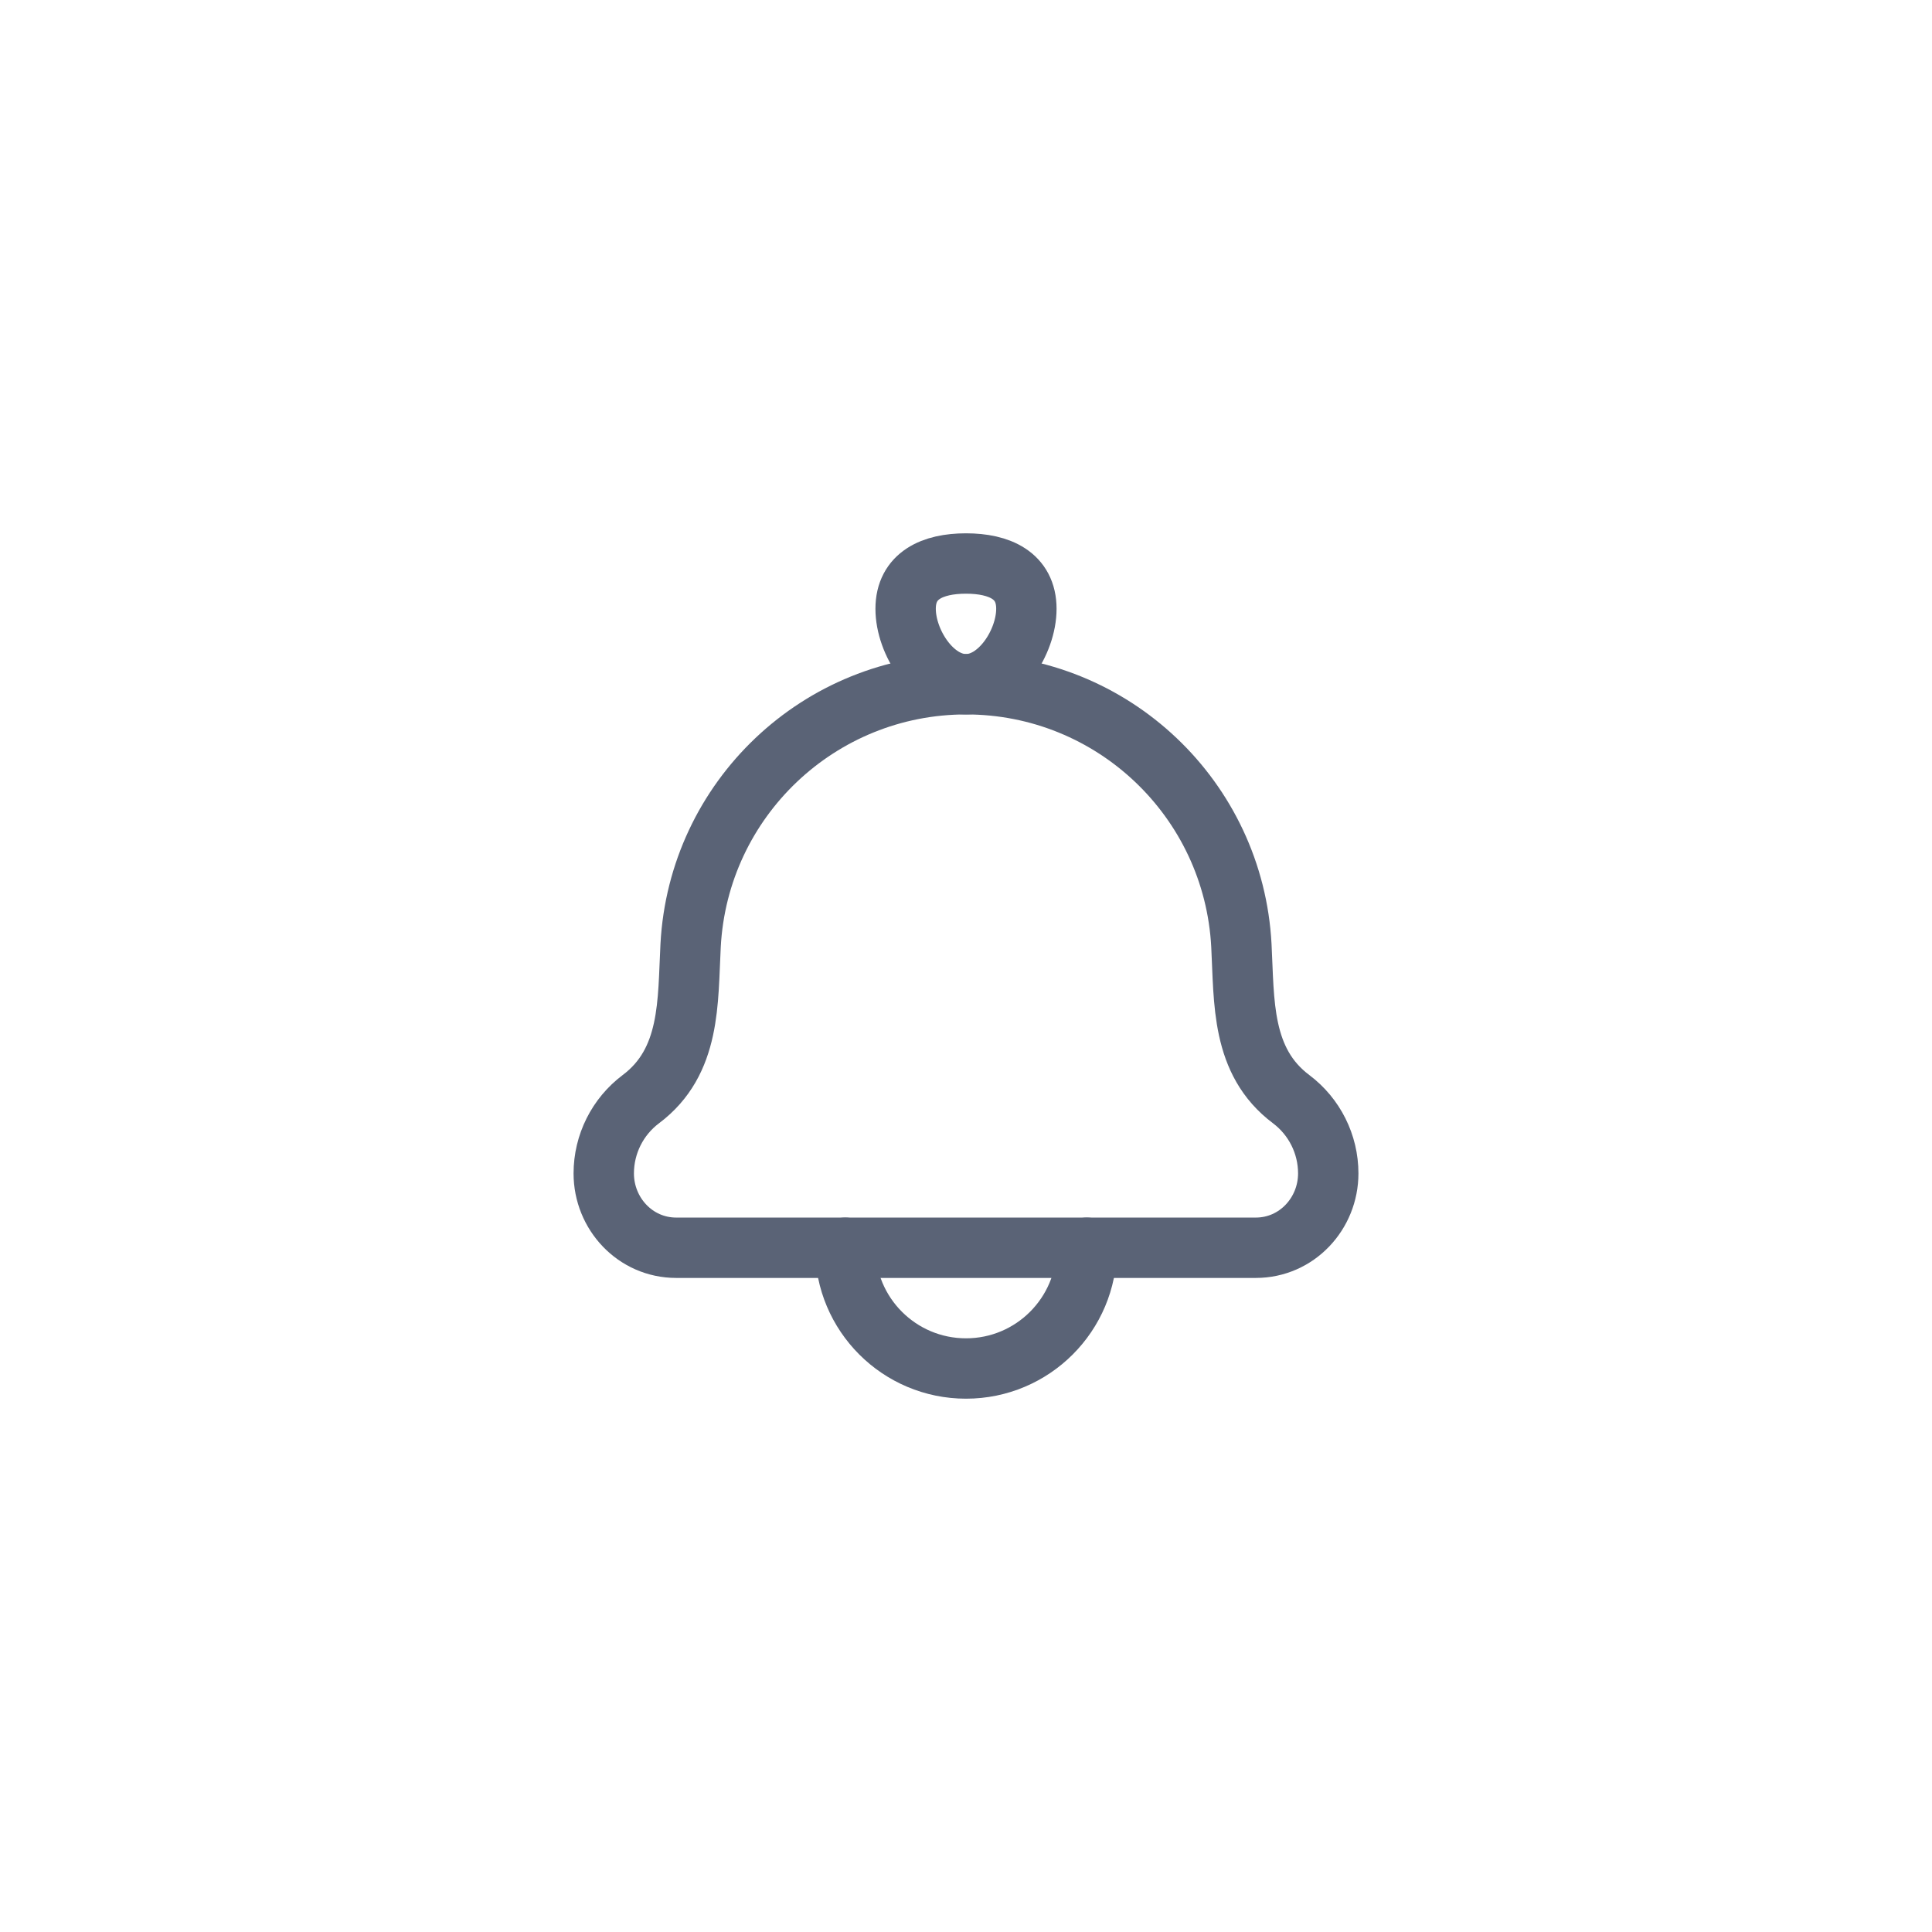 <svg width="48" height="48" viewBox="0 0 48 48" fill="none" xmlns="http://www.w3.org/2000/svg">
<path d="M17.158 23.491C17.085 24.887 17.169 26.373 15.922 27.308C15.342 27.744 15 28.427 15 29.153C15 30.151 15.782 31 16.8 31H31.2C32.218 31 33 30.151 33 29.153C33 28.427 32.658 27.744 32.078 27.308C30.831 26.373 30.915 24.887 30.842 23.491C30.65 19.852 27.644 17 24 17C20.356 17 17.35 19.852 17.158 23.491Z" stroke="#5A6376" stroke-width="1.5" stroke-linecap="round" stroke-linejoin="round"/>
<path d="M22.5 15.125C22.5 15.953 23.172 17 24 17C24.828 17 25.5 15.953 25.5 15.125C25.5 14.297 24.828 14 24 14C23.172 14 22.5 14.297 22.5 15.125Z" stroke="#5A6376" stroke-width="1.5"/>
<path d="M27 31C27 32.657 25.657 34 24 34C22.343 34 21 32.657 21 31" stroke="#5A6376" stroke-width="1.5" stroke-linecap="round" stroke-linejoin="round"/>
</svg>
